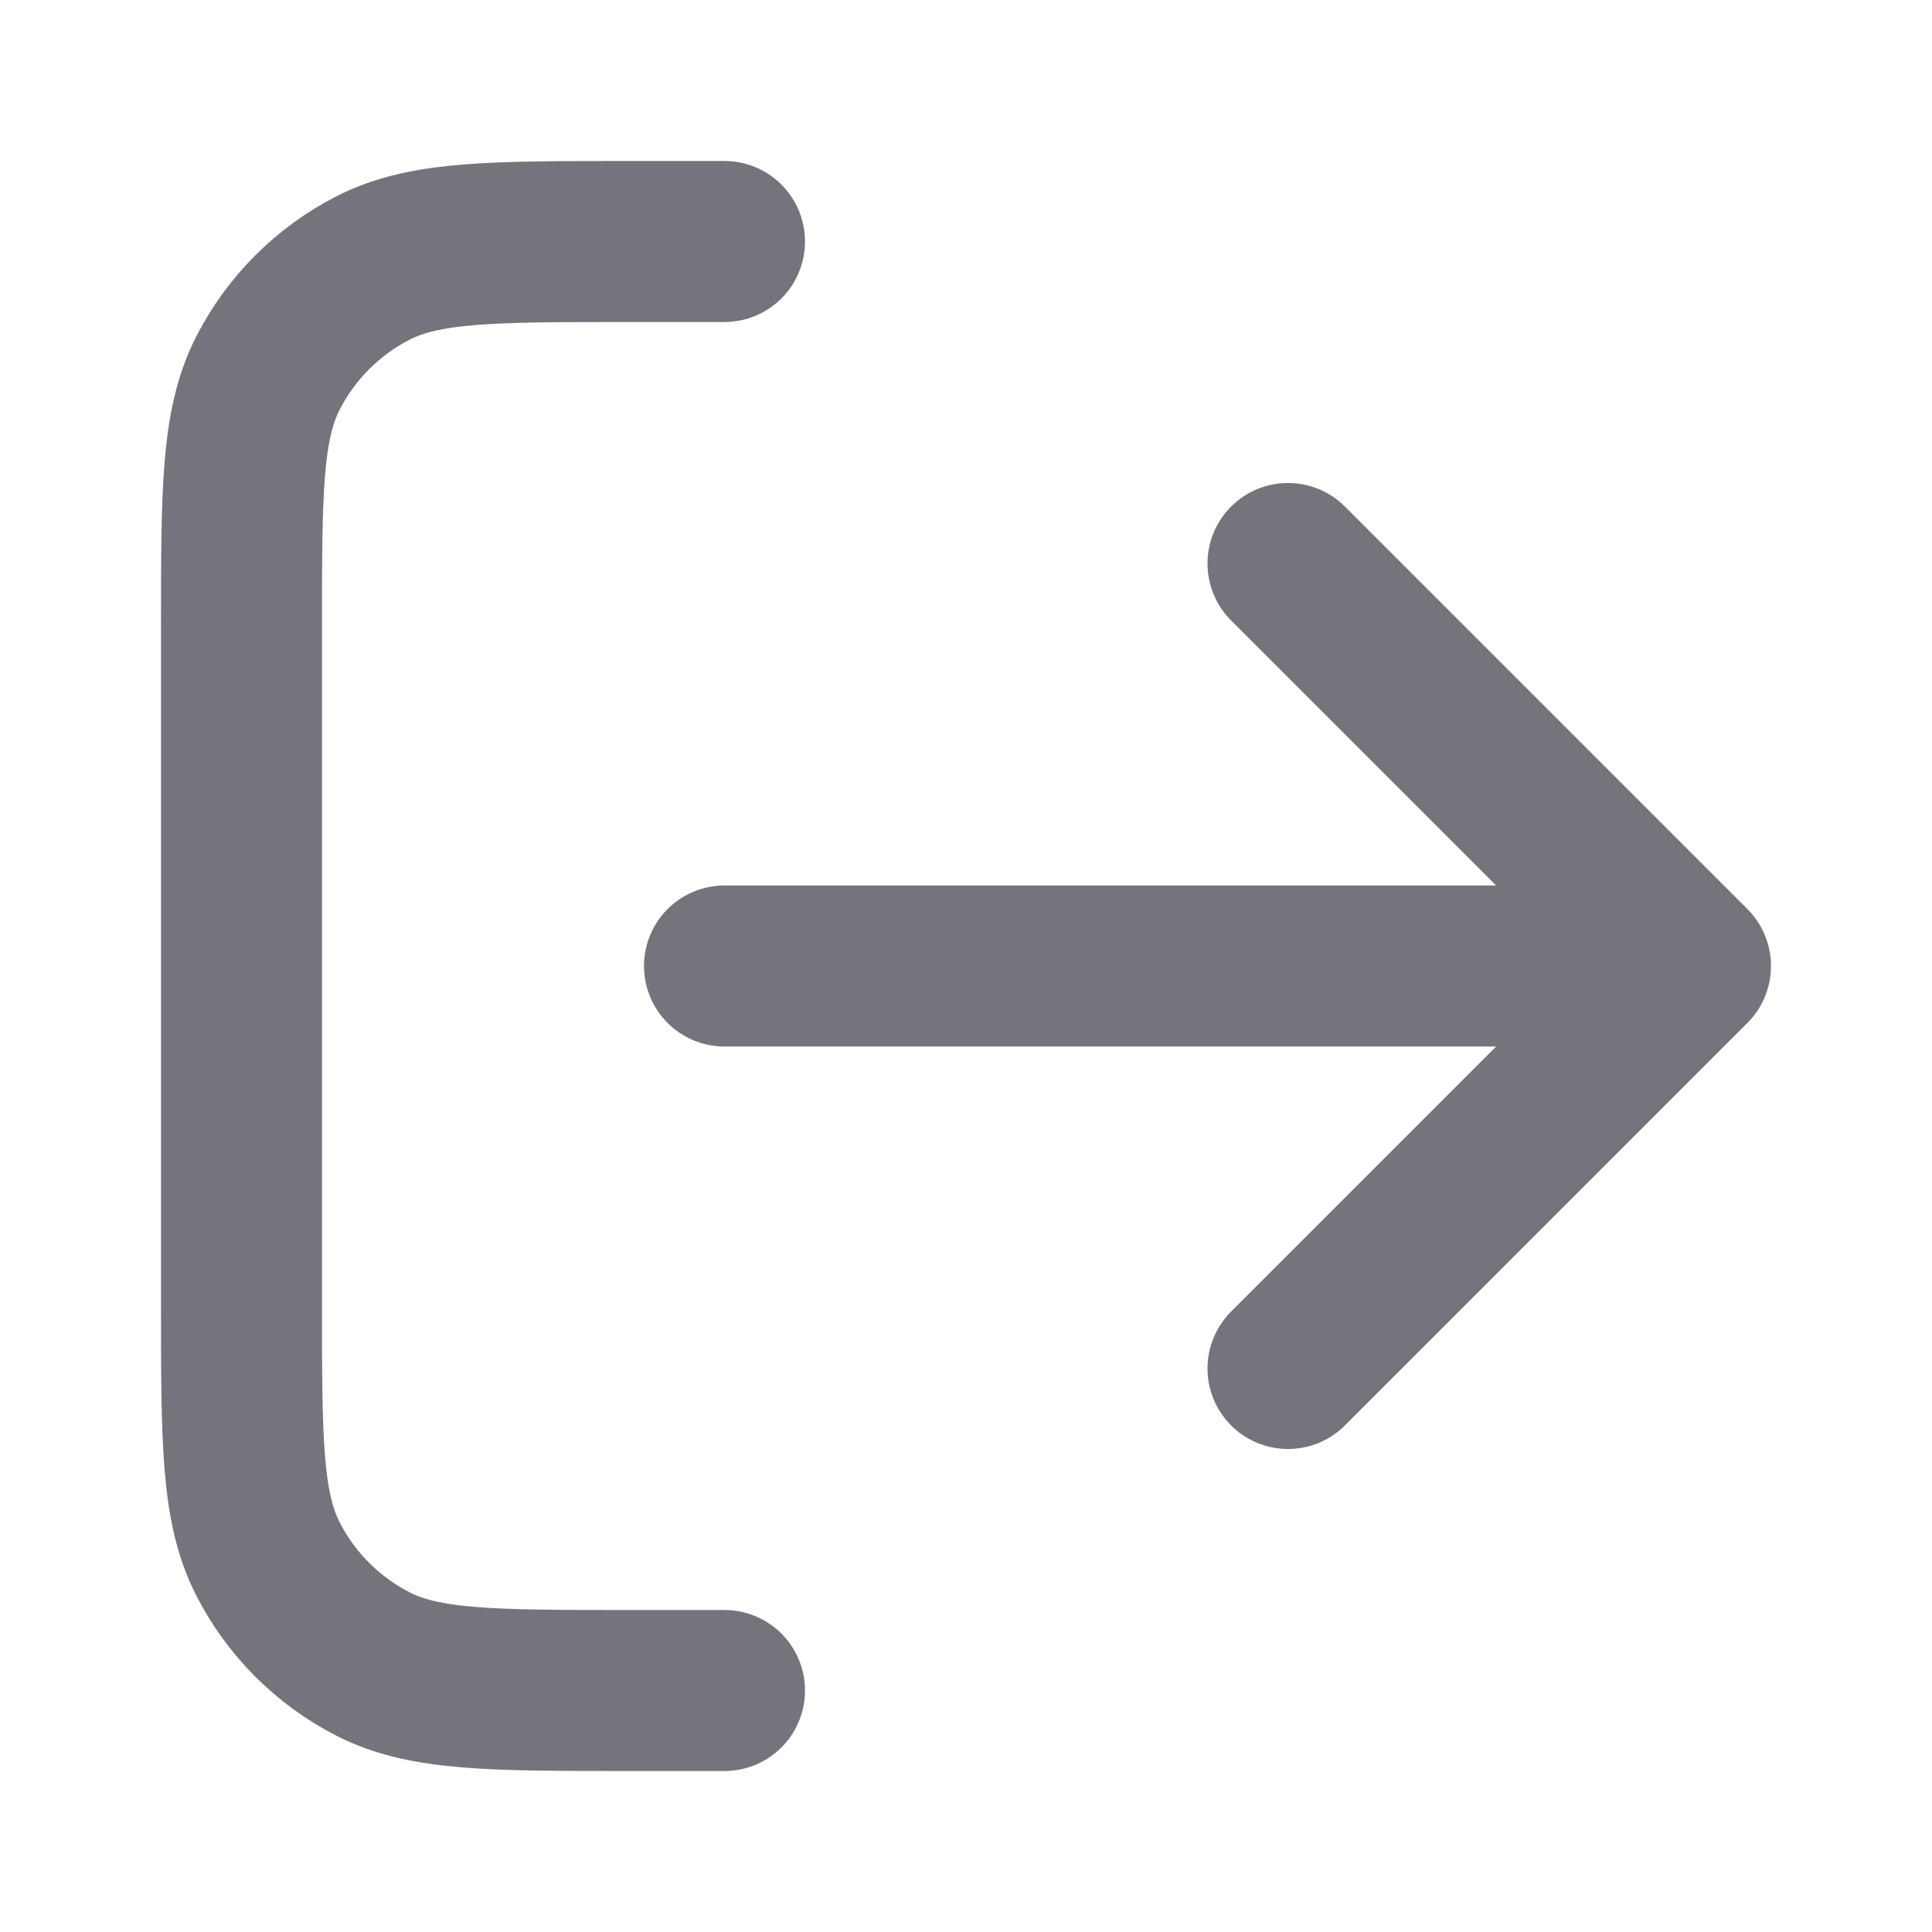 <svg width="18" height="18" viewBox="0 0 18 18" fill="none" xmlns="http://www.w3.org/2000/svg">
<path d="M12 12.75L15.75 9M15.75 9L12 5.25M15.75 9H6.75M6.75 2.25H5.85C4.59 2.25 3.96 2.25 3.479 2.495C3.055 2.711 2.711 3.055 2.495 3.479C2.25 3.96 2.25 4.59 2.25 5.85V12.15C2.25 13.41 2.25 14.04 2.495 14.521C2.711 14.945 3.055 15.289 3.479 15.505C3.96 15.75 4.59 15.75 5.85 15.75H6.75" stroke="#3A3A47" stroke-opacity="0.7" stroke-width="1.5" stroke-linecap="round" stroke-linejoin="round"/>
</svg>
